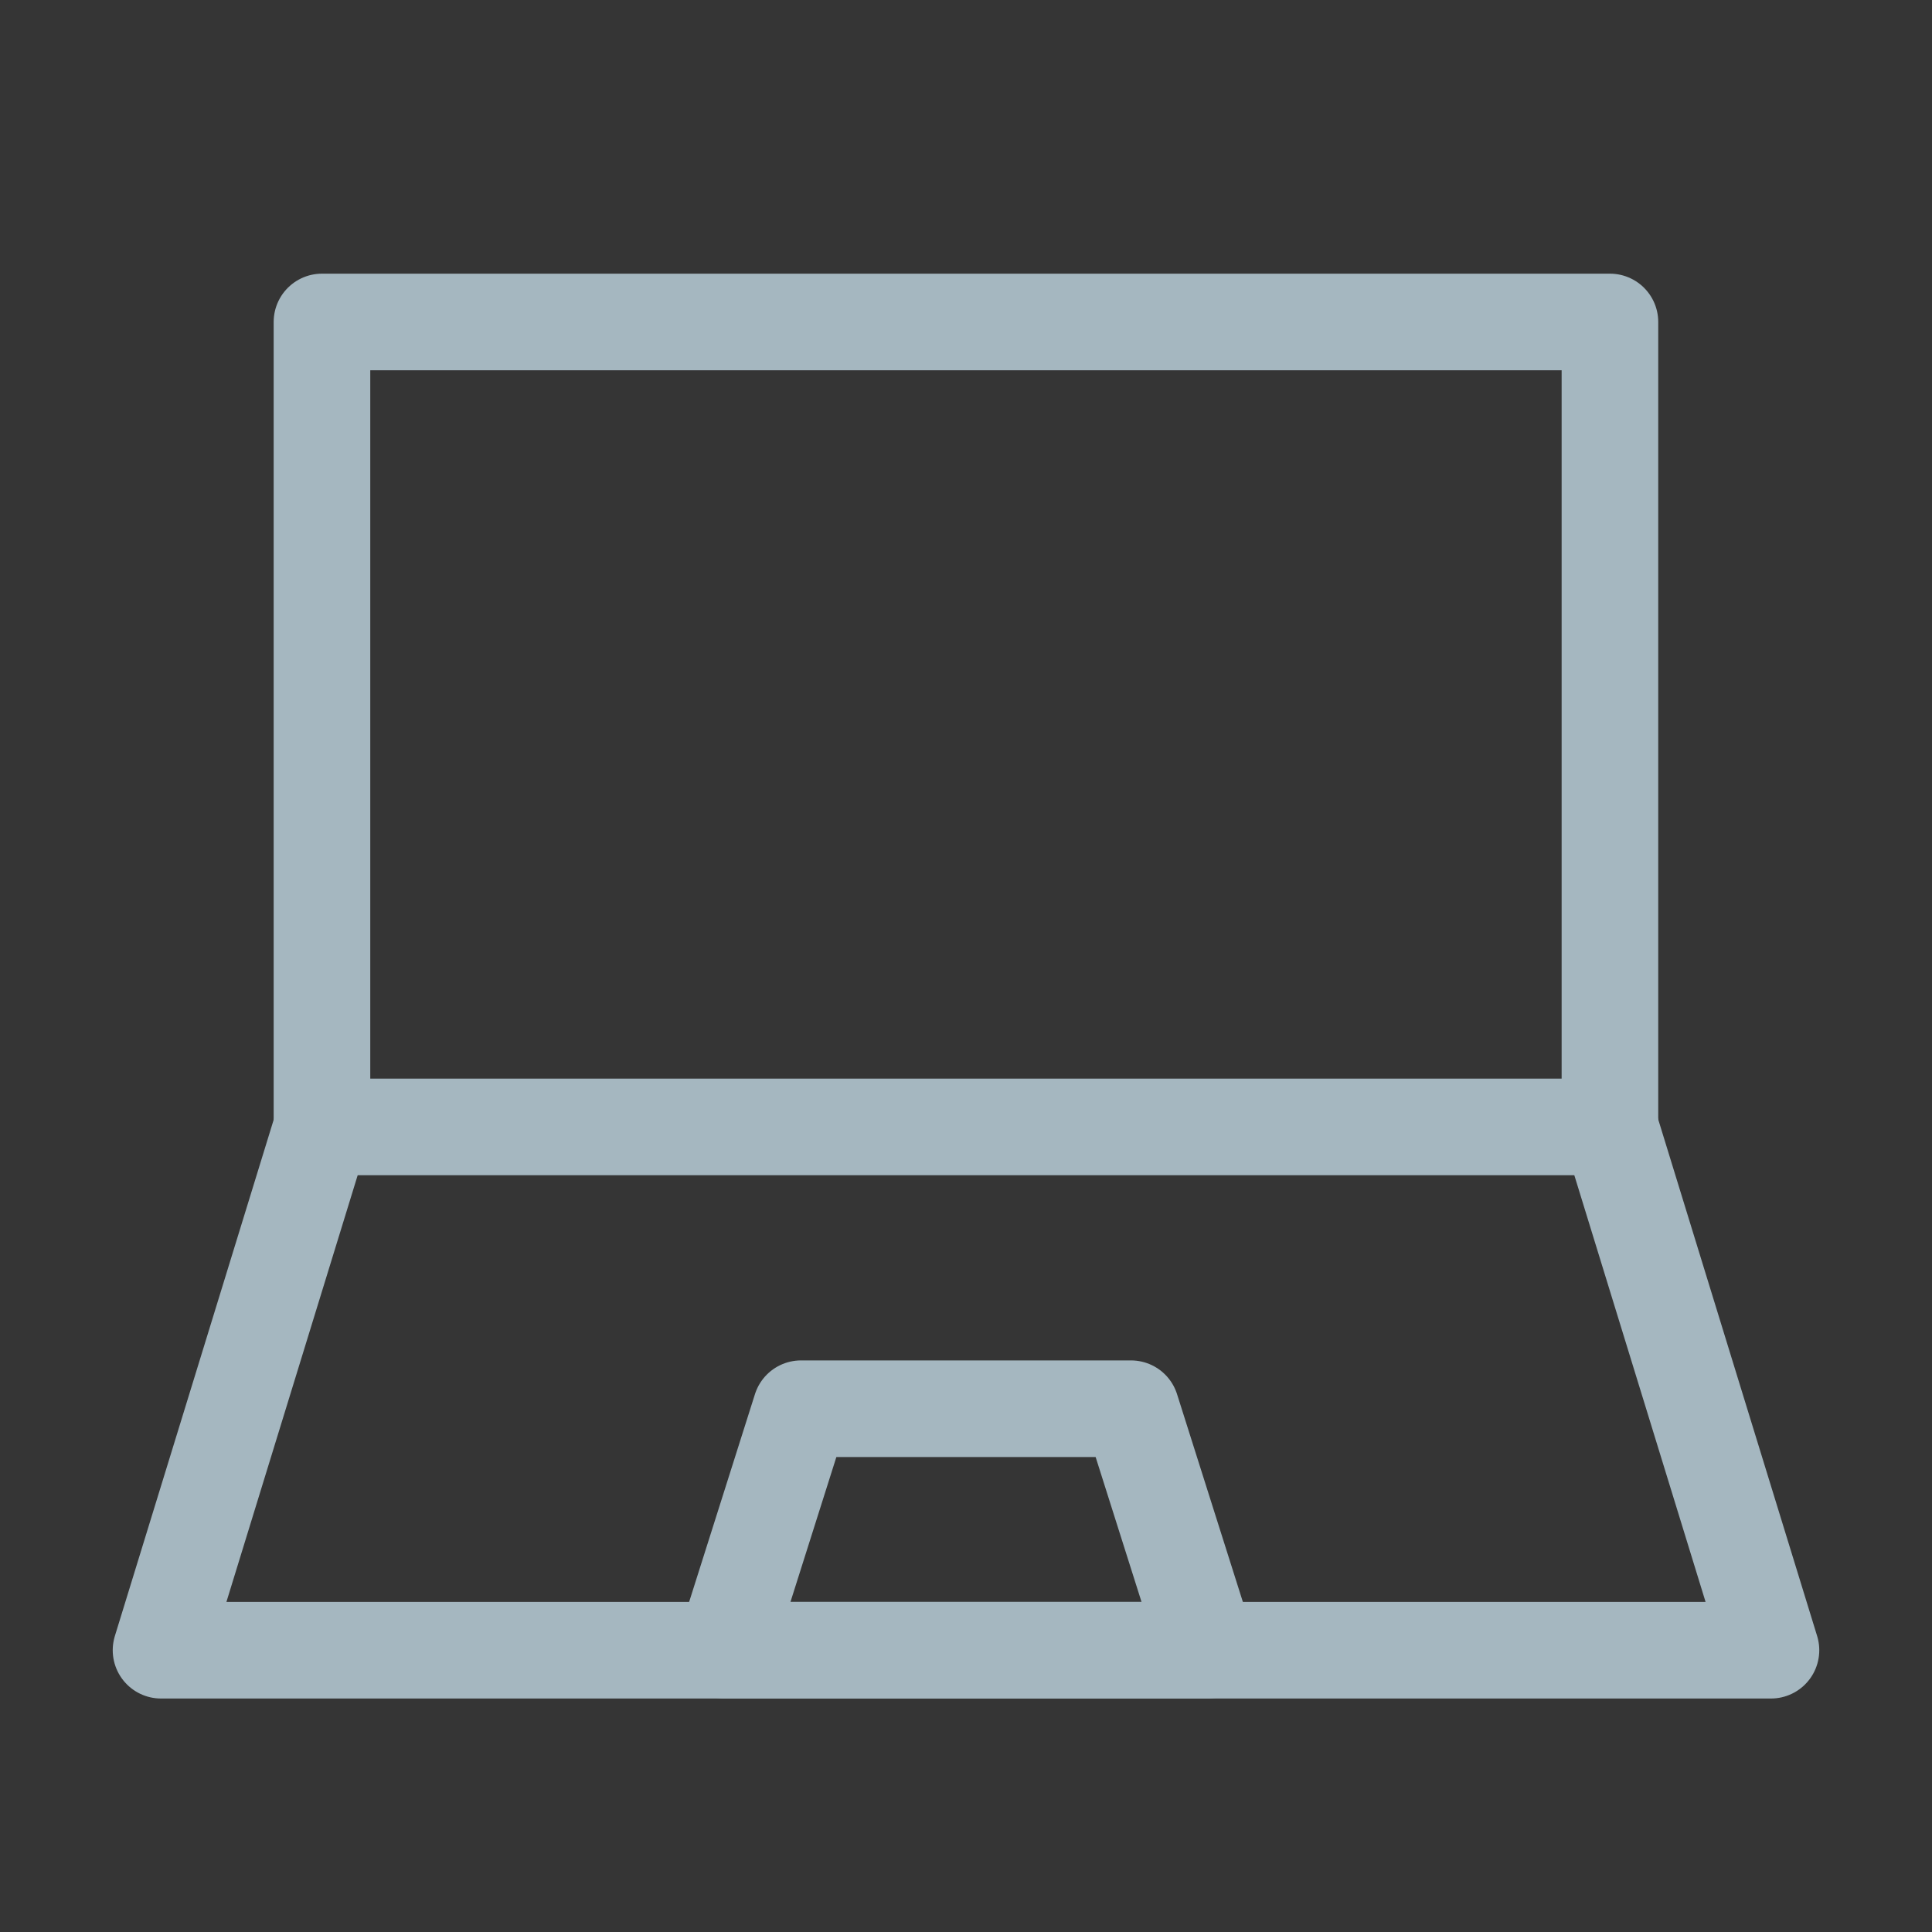 <?xml version="1.0" encoding="UTF-8"?>
<svg width="20px" height="20px" viewBox="0 0 20 20" version="1.1" xmlns="http://www.w3.org/2000/svg" xmlns:xlink="http://www.w3.org/1999/xlink">
    <rect x="0" y="0" width="20" height="20" fill="#333333" stroke="none"/>
    <title>laptop</title>
    <g id="Page-1" stroke="none" stroke-width="1" fill="none" fill-rule="evenodd">
        <g id="laptop">
            <rect id="Rectangle" fill-opacity="0.01" fill="#FFFFFF" fill-rule="nonzero" x="0" y="0" width="20" height="20"></rect>
            <rect id="Rectangle" stroke="#A5B7C0" stroke-linecap="round" stroke-linejoin="round" x="3.333" y="3.333" width="13.333" height="8.333"></rect>
            <polyline id="Path" stroke="#A5B7C0" stroke-linecap="round" stroke-linejoin="round" points="3.333 11.667 1.667 17.083 18.333 17.083 16.667 11.667"></polyline>
            <polygon id="Path" stroke="#A5B7C0" stroke-linecap="round" stroke-linejoin="round" points="8.292 14.583 11.708 14.583 12.5 17.083 7.5 17.083"></polygon>
        </g>
    </g>
</svg>